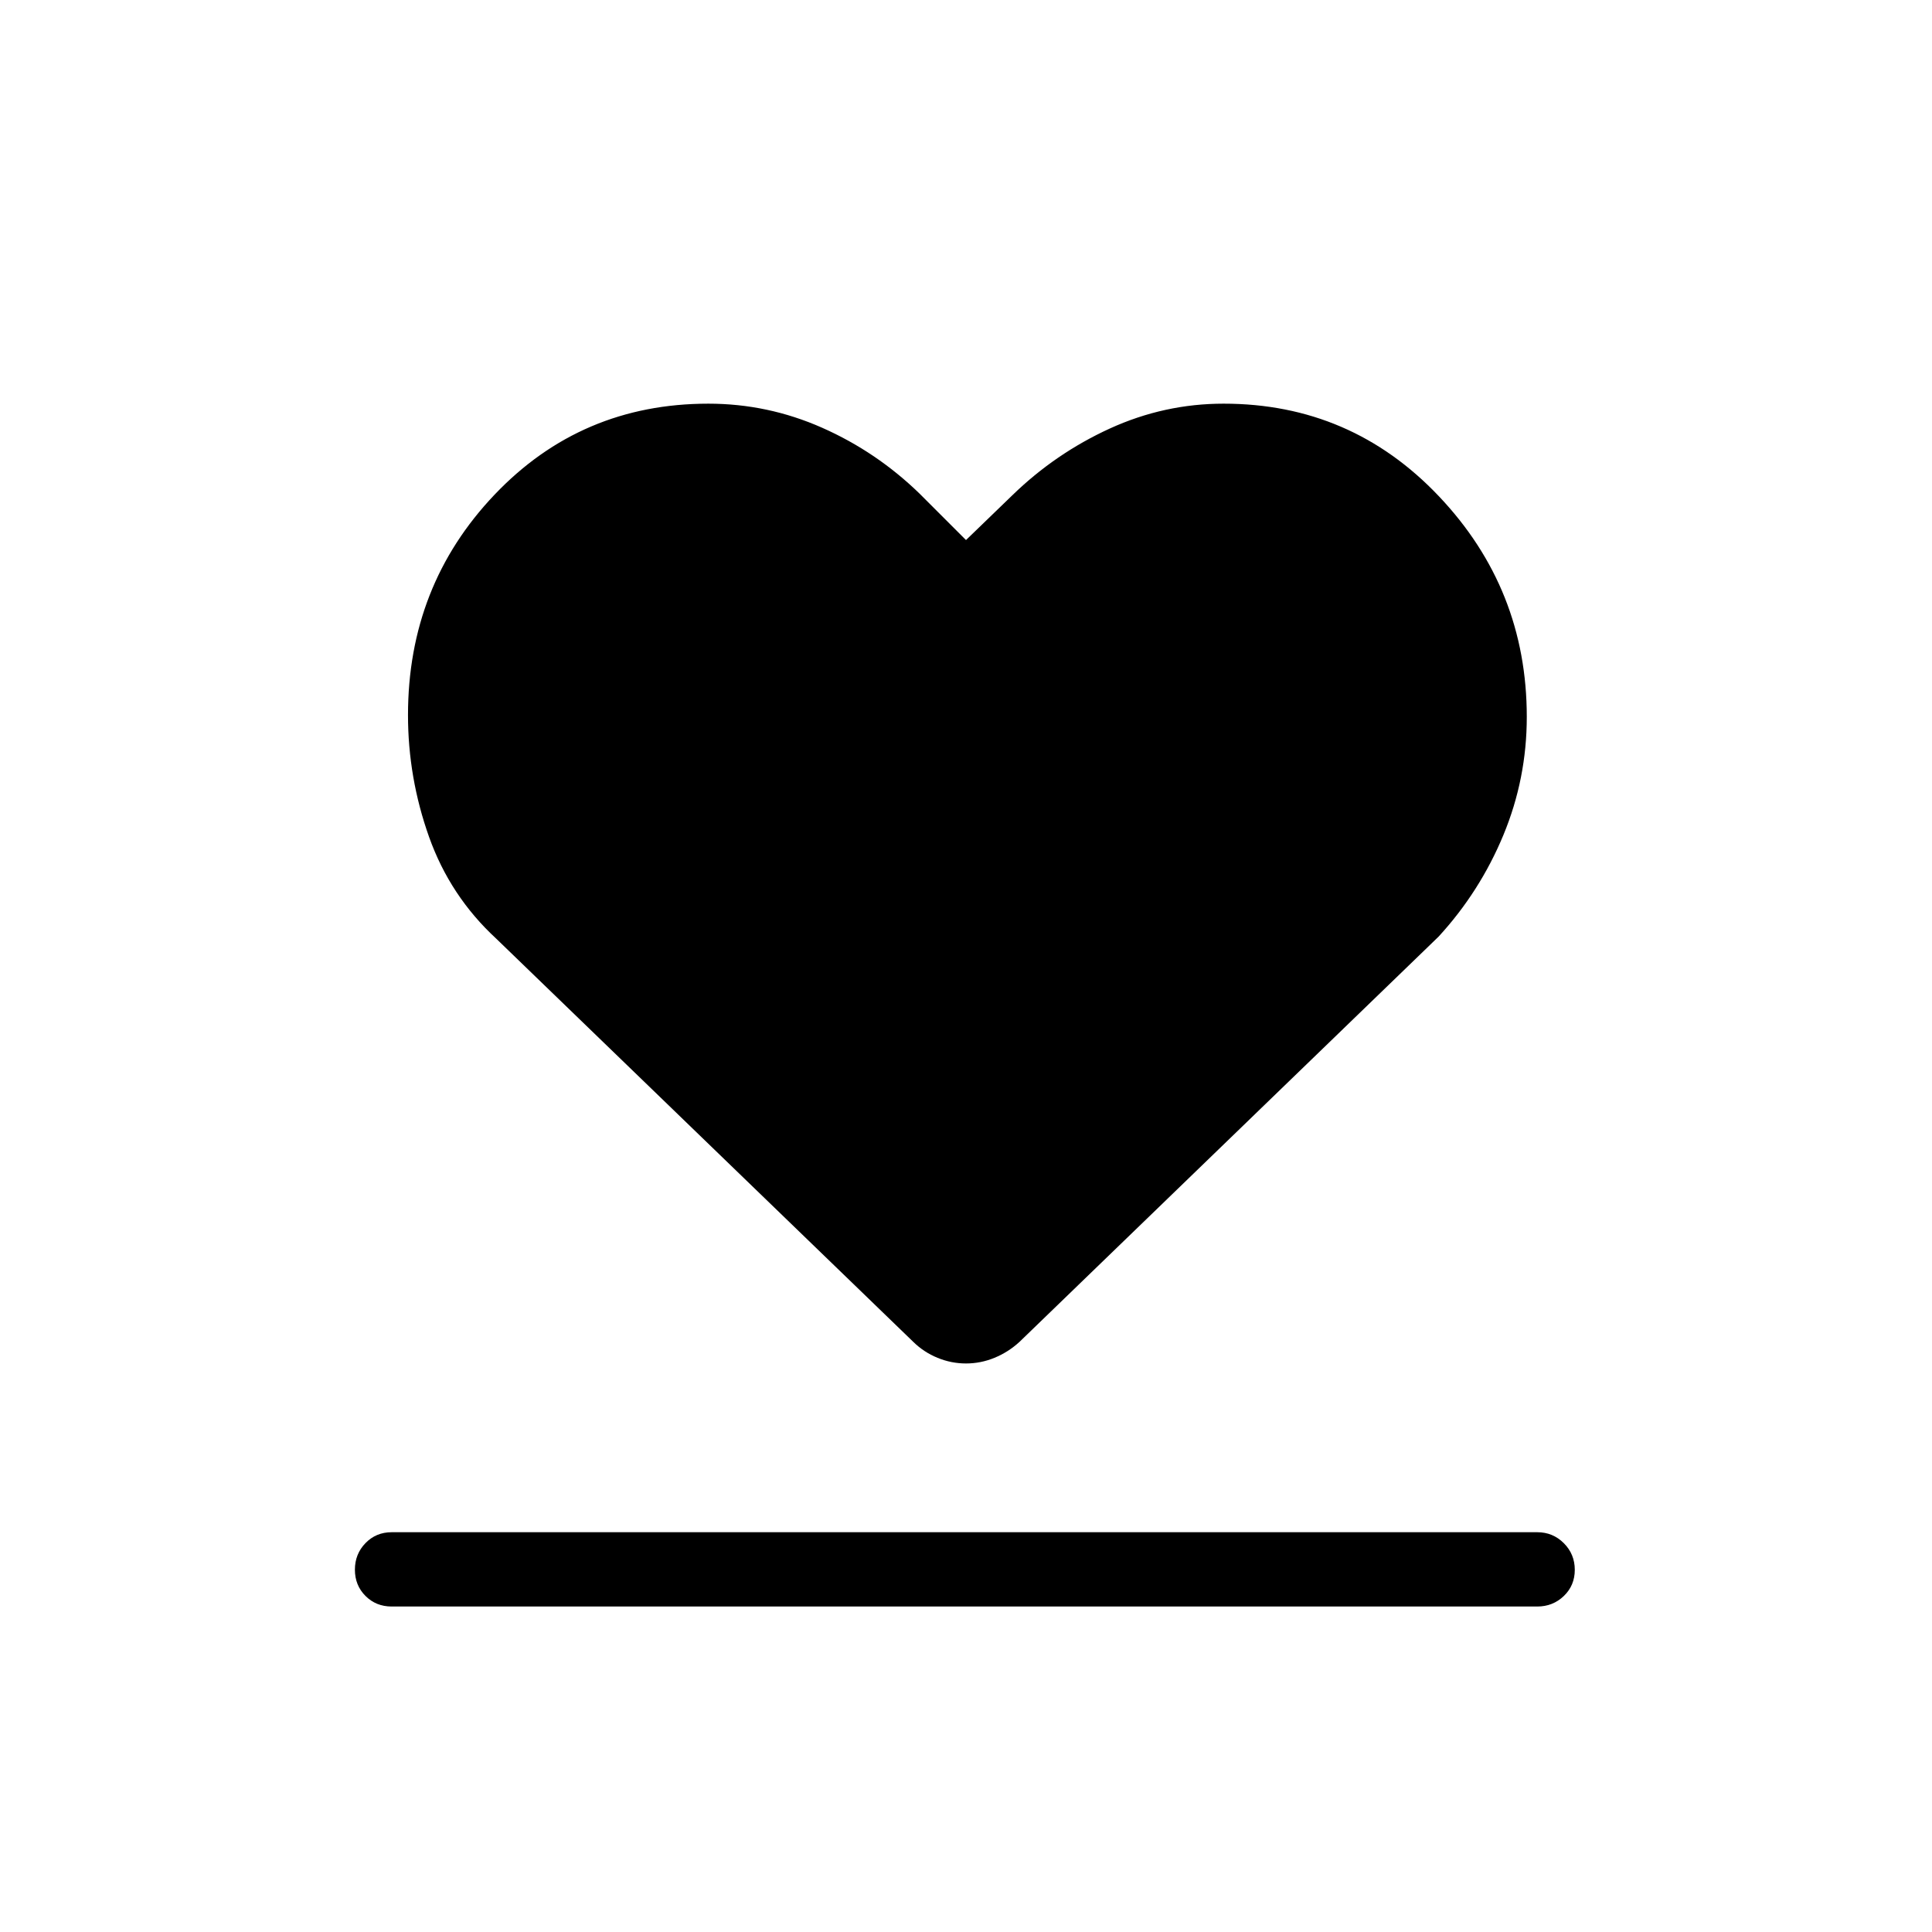 <svg xmlns="http://www.w3.org/2000/svg" height="24" viewBox="0 -960 960 960" width="24"><path d="M194.62-161.73q-7.77 0-13.02-5.26t-5.25-13.04q0-7.78 5.25-13.2 5.25-5.42 13.02-5.42h569.23q7.77 0 13.21 5.45 5.44 5.45 5.44 13.23t-5.44 13.01q-5.44 5.23-13.21 5.23H194.62Zm51.96-331.85q-22.91-21.14-33.38-50.55-10.47-29.41-10.47-60.56 0-64.31 43.02-109.52 43.02-45.21 106.25-45.21 29.48 0 56.51 11.96 27.03 11.96 48.41 32.73L480-691.65l23.08-22.31q21.38-20.77 48.41-33.12 27.03-12.34 56.51-12.34 63.39 0 107.02 46.05 43.63 46.05 43.63 109.6 0 30.67-11.64 58.74-11.65 28.07-32.2 50.45L506.58-293.23q-5.58 5.11-12.43 7.92-6.84 2.81-14.15 2.81-7.31 0-14.15-2.81-6.85-2.81-12.04-7.92L246.58-493.58Z"/></svg>